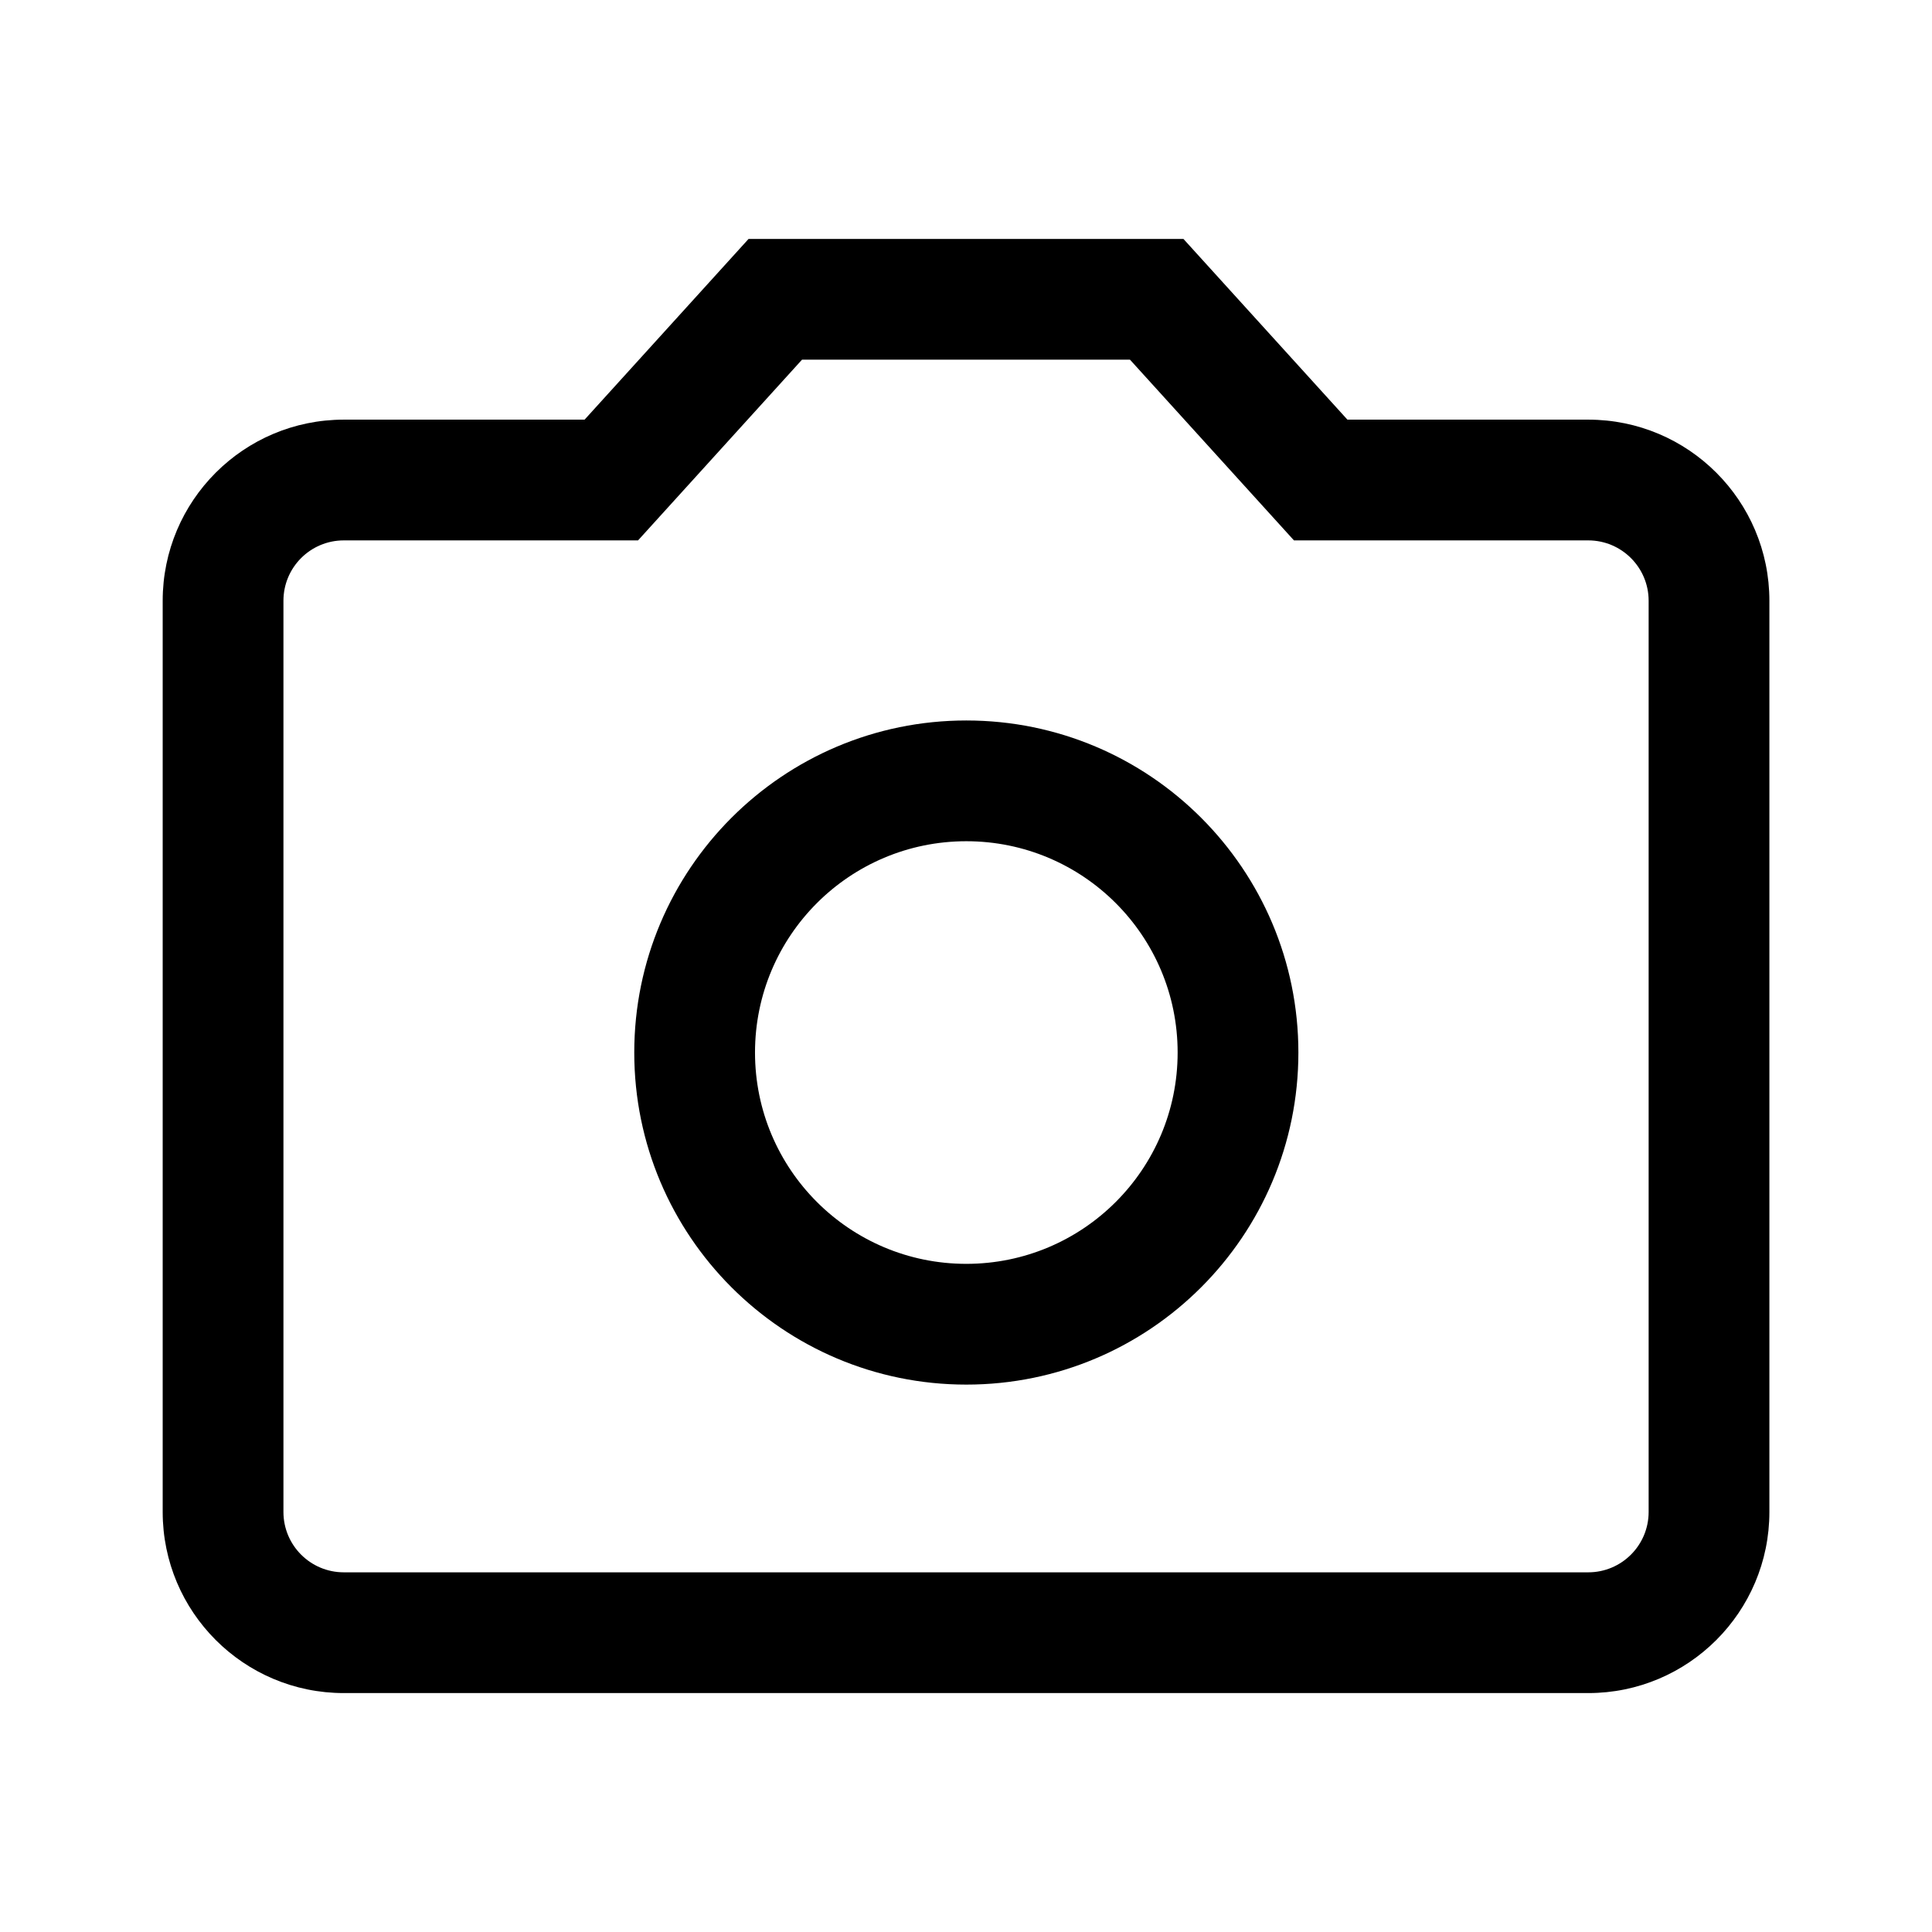 <svg width="24" height="24" viewBox="0 0 24 24" fill="none" xmlns="http://www.w3.org/2000/svg">
<path d="M9.299 2.968H14.701L16.738 5.213H19.73C20.972 5.213 21.98 6.22 21.98 7.463V18.782C21.98 20.024 20.972 21.032 19.73 21.032H4.271C3.028 21.032 2.021 20.024 2.021 18.782V7.463C2.021 6.22 3.028 5.213 4.271 5.213H7.262L9.299 2.968ZM9.963 4.468L7.926 6.713H4.271C3.856 6.713 3.521 7.049 3.521 7.463V18.782C3.521 19.196 3.856 19.532 4.271 19.532H19.73C20.144 19.532 20.48 19.196 20.48 18.782V7.463C20.48 7.049 20.144 6.713 19.73 6.713H16.074L14.037 4.468H9.963Z" fill="black"/>
<path d="M12.004 10.45C10.554 10.45 9.379 11.625 9.379 13.075C9.379 14.525 10.554 15.7 12.004 15.7C13.454 15.7 14.629 14.525 14.629 13.075C14.629 11.625 13.454 10.45 12.004 10.45ZM7.879 13.075C7.879 10.797 9.726 8.95 12.004 8.95C14.282 8.95 16.129 10.797 16.129 13.075C16.129 15.353 14.282 17.2 12.004 17.2C9.726 17.2 7.879 15.353 7.879 13.075Z" fill="black"/>
</svg>
